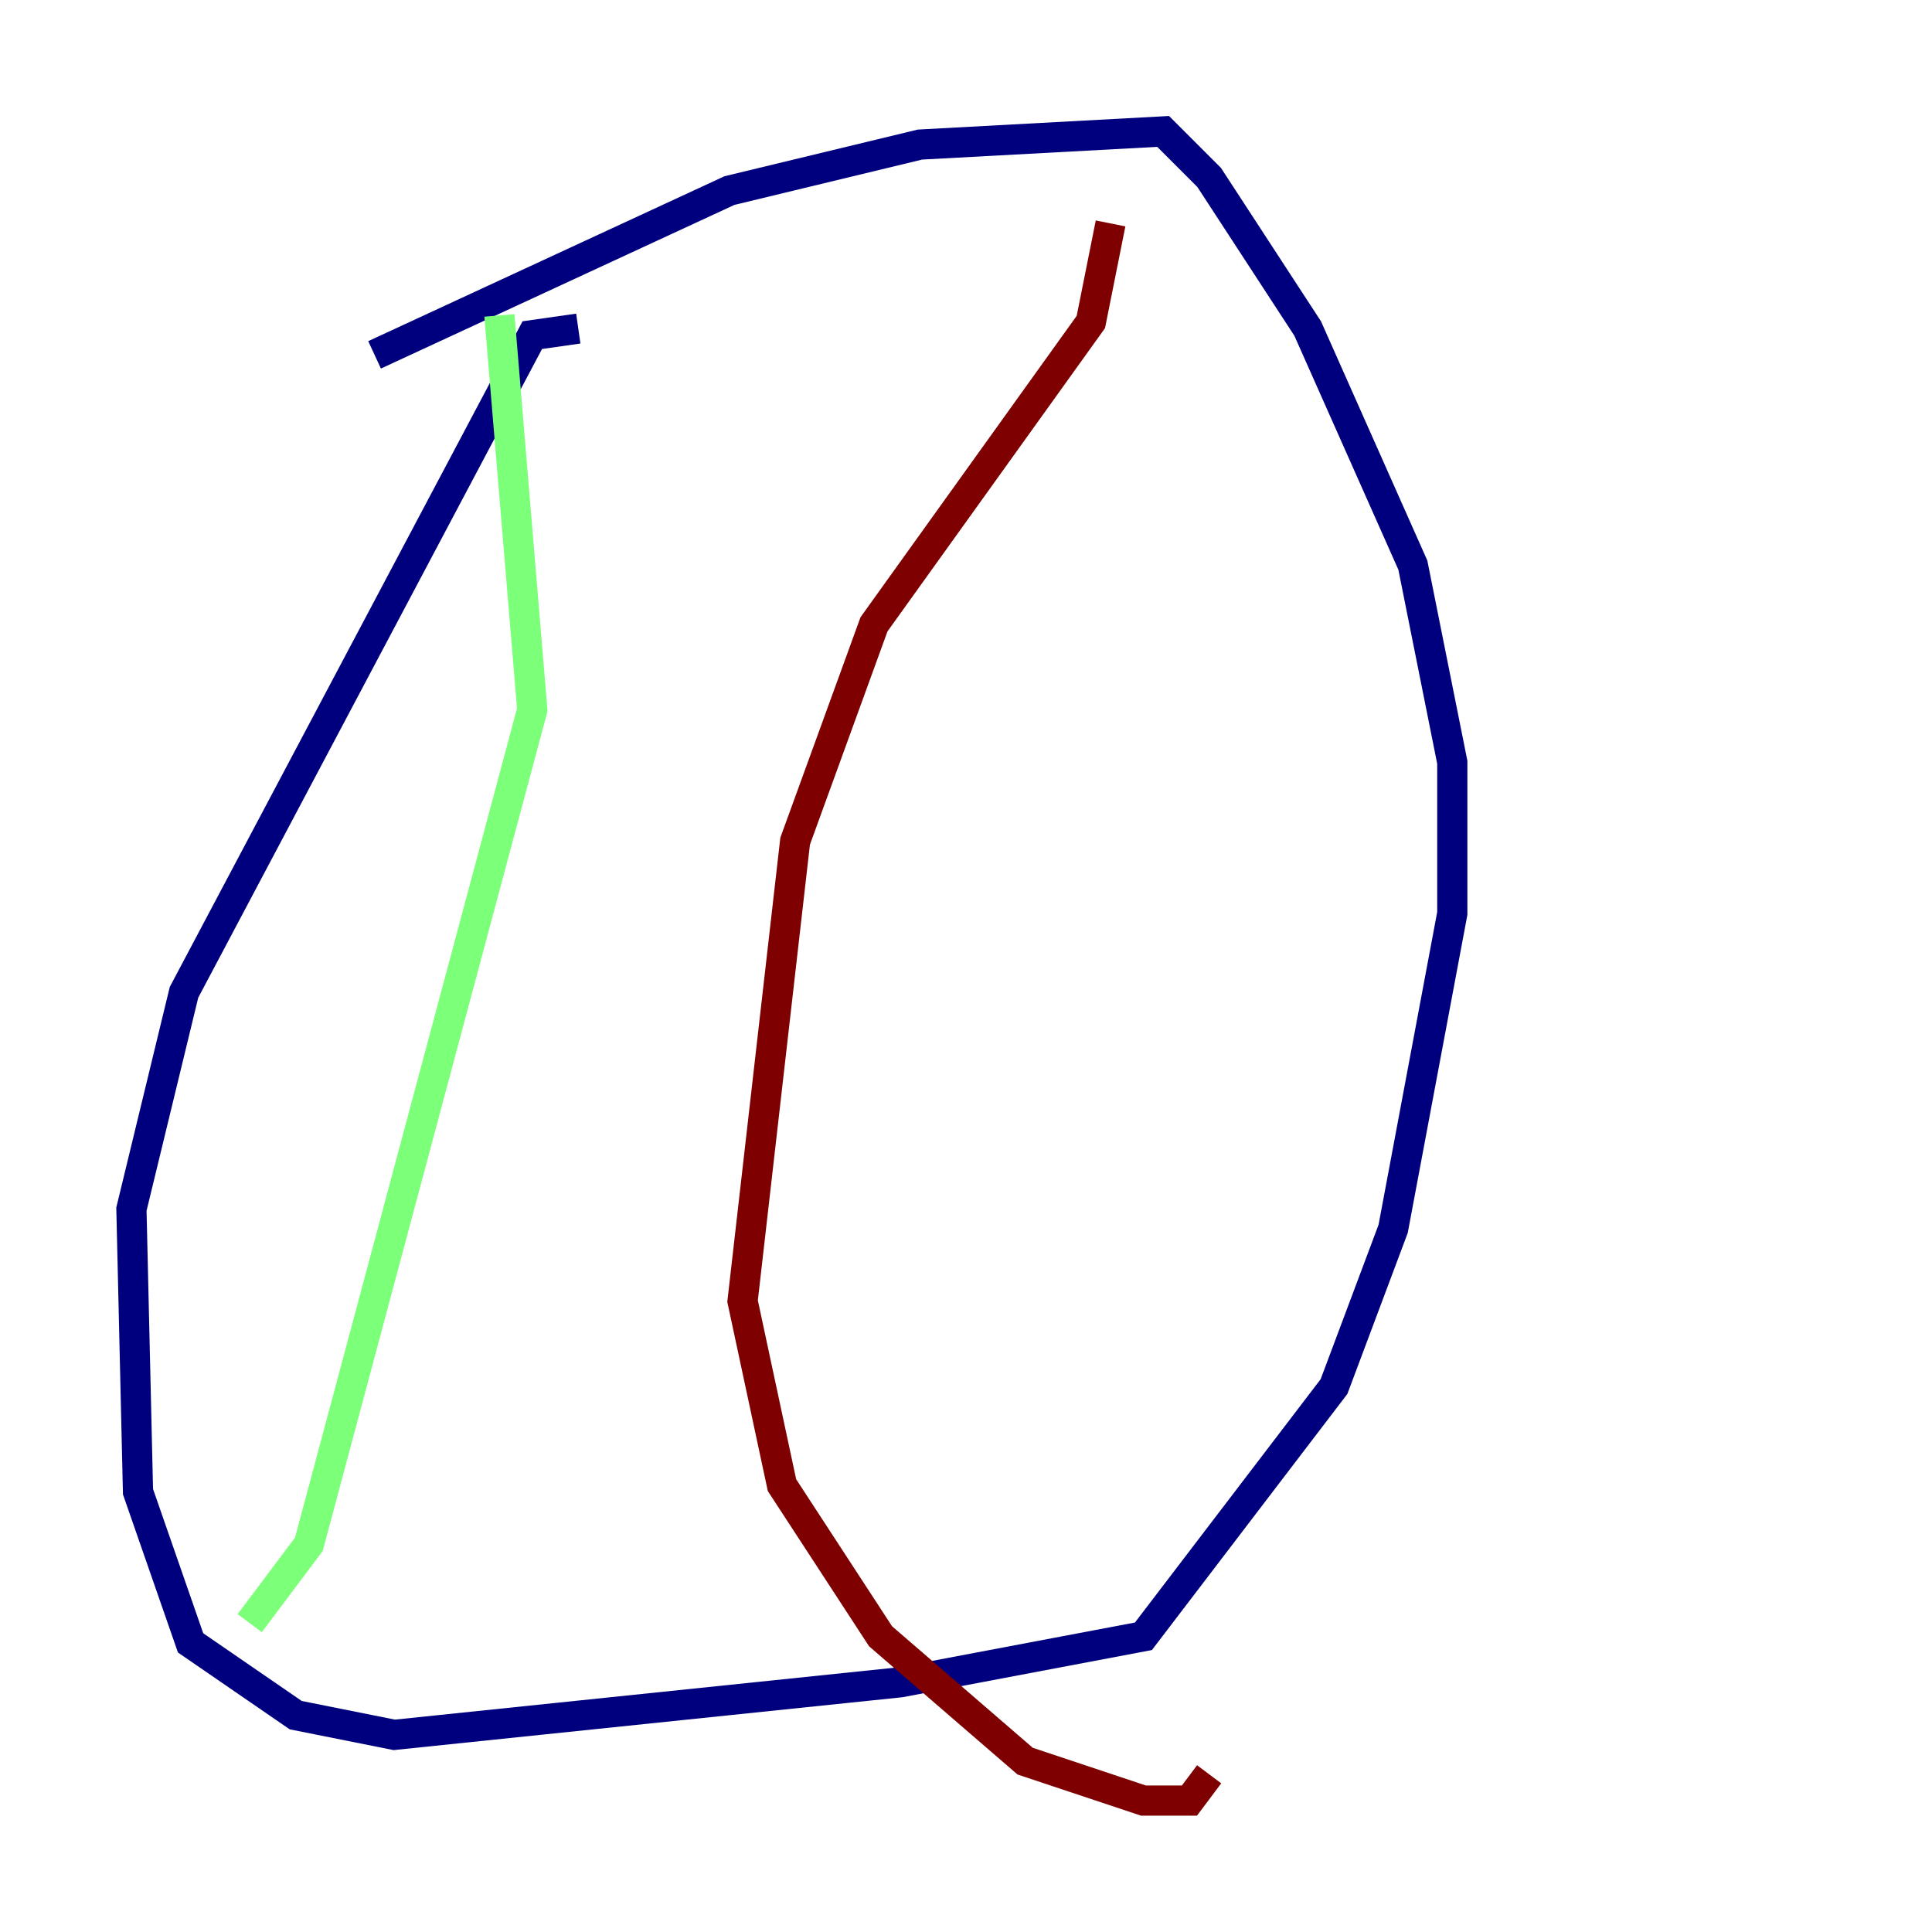 <?xml version="1.0" encoding="utf-8" ?>
<svg baseProfile="tiny" height="128" version="1.2" viewBox="0,0,128,128" width="128" xmlns="http://www.w3.org/2000/svg" xmlns:ev="http://www.w3.org/2001/xml-events" xmlns:xlink="http://www.w3.org/1999/xlink"><defs /><polyline fill="none" points="38.313,21.769 35.265,22.204 12.191,65.742 8.707,80.109 9.143,98.83 12.626,108.844 19.592,113.633 26.122,114.939 59.646,111.456 75.755,108.408 88.381,91.864 92.299,81.415 96.218,60.517 96.218,50.503 93.605,37.442 86.639,21.769 80.109,11.755 77.061,8.707 60.952,9.578 48.327,12.626 24.816,23.51" stroke="#00007f" stroke-width="2" /><polyline fill="none" points="33.088,20.898 35.265,47.02 20.463,102.313 16.544,107.537" stroke="#7cff79" stroke-width="2" /><polyline fill="none" points="73.578,14.803 72.272,21.333 57.905,41.361 52.68,55.728 49.197,86.204 51.809,98.395 58.34,108.408 67.918,116.68 75.755,119.293 78.803,119.293 80.109,117.551" stroke="#7f0000" stroke-width="2" /></svg>